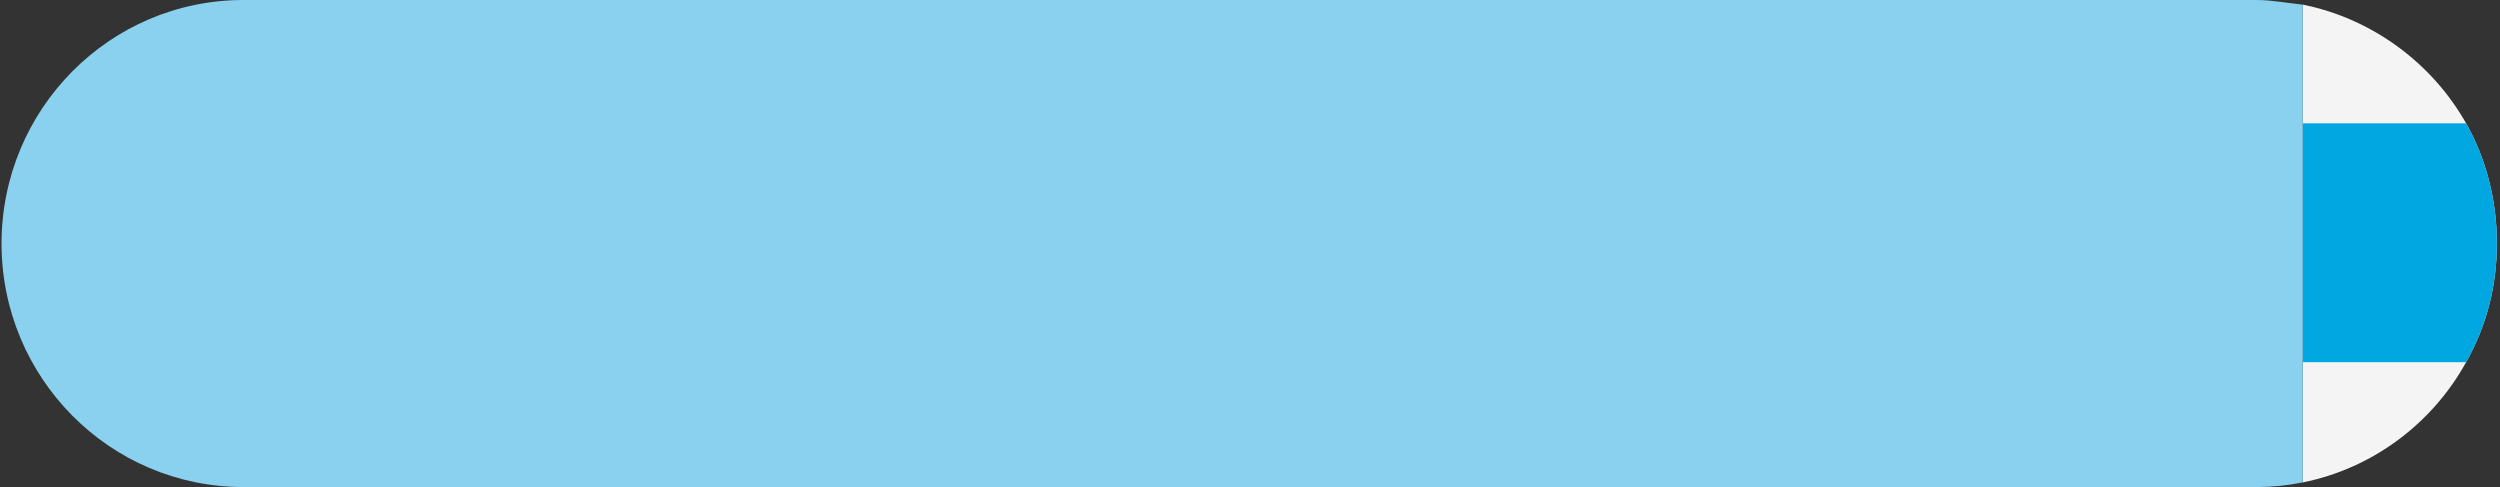 <?xml version="1.0" encoding="utf-8"?>
<!-- Generator: Adobe Illustrator 25.1.0, SVG Export Plug-In . SVG Version: 6.00 Build 0)  -->
<svg version="1.1" id="print" xmlns="http://www.w3.org/2000/svg" xmlns:xlink="http://www.w3.org/1999/xlink" x="0px" y="0px"
	 viewBox="0 0 162.2 31.6" style="enable-background:new 0 0 162.2 31.6;" xml:space="preserve">
<rect x="0" y="0" width="162.2" height="31.6" fill="#333333" stroke="none"/>
<style type="text/css">
	.st0{fill:#F4F4F4;}
	.st1{fill:#00A7E1;}
	.st2{fill:#8AD1EF;}
</style>
<g id="argentine">
	<path class="st0" d="M160,8c-2.2-3.9-6.1-6.8-10.6-7.7V8v15.5v7.8c4.5-0.9,8.4-3.8,10.6-7.8c1.3-2.3,2-4.9,2-7.7S161.3,10.3,160,8z
		"/>
	<path class="st1" d="M160,8h-10.6v15.5H160c1.3-2.3,2-4.9,2-7.7S161.3,10.3,160,8z"/>
	<path class="st2" d="M146.4,0H15.8C7.1,0,0.1,7.1,0.1,15.8s7,15.8,15.7,15.8h130.6c1,0,2-0.1,3-0.3v-31C148.4,0.2,147.4,0,146.4,0z
		"/>
</g>
</svg>
